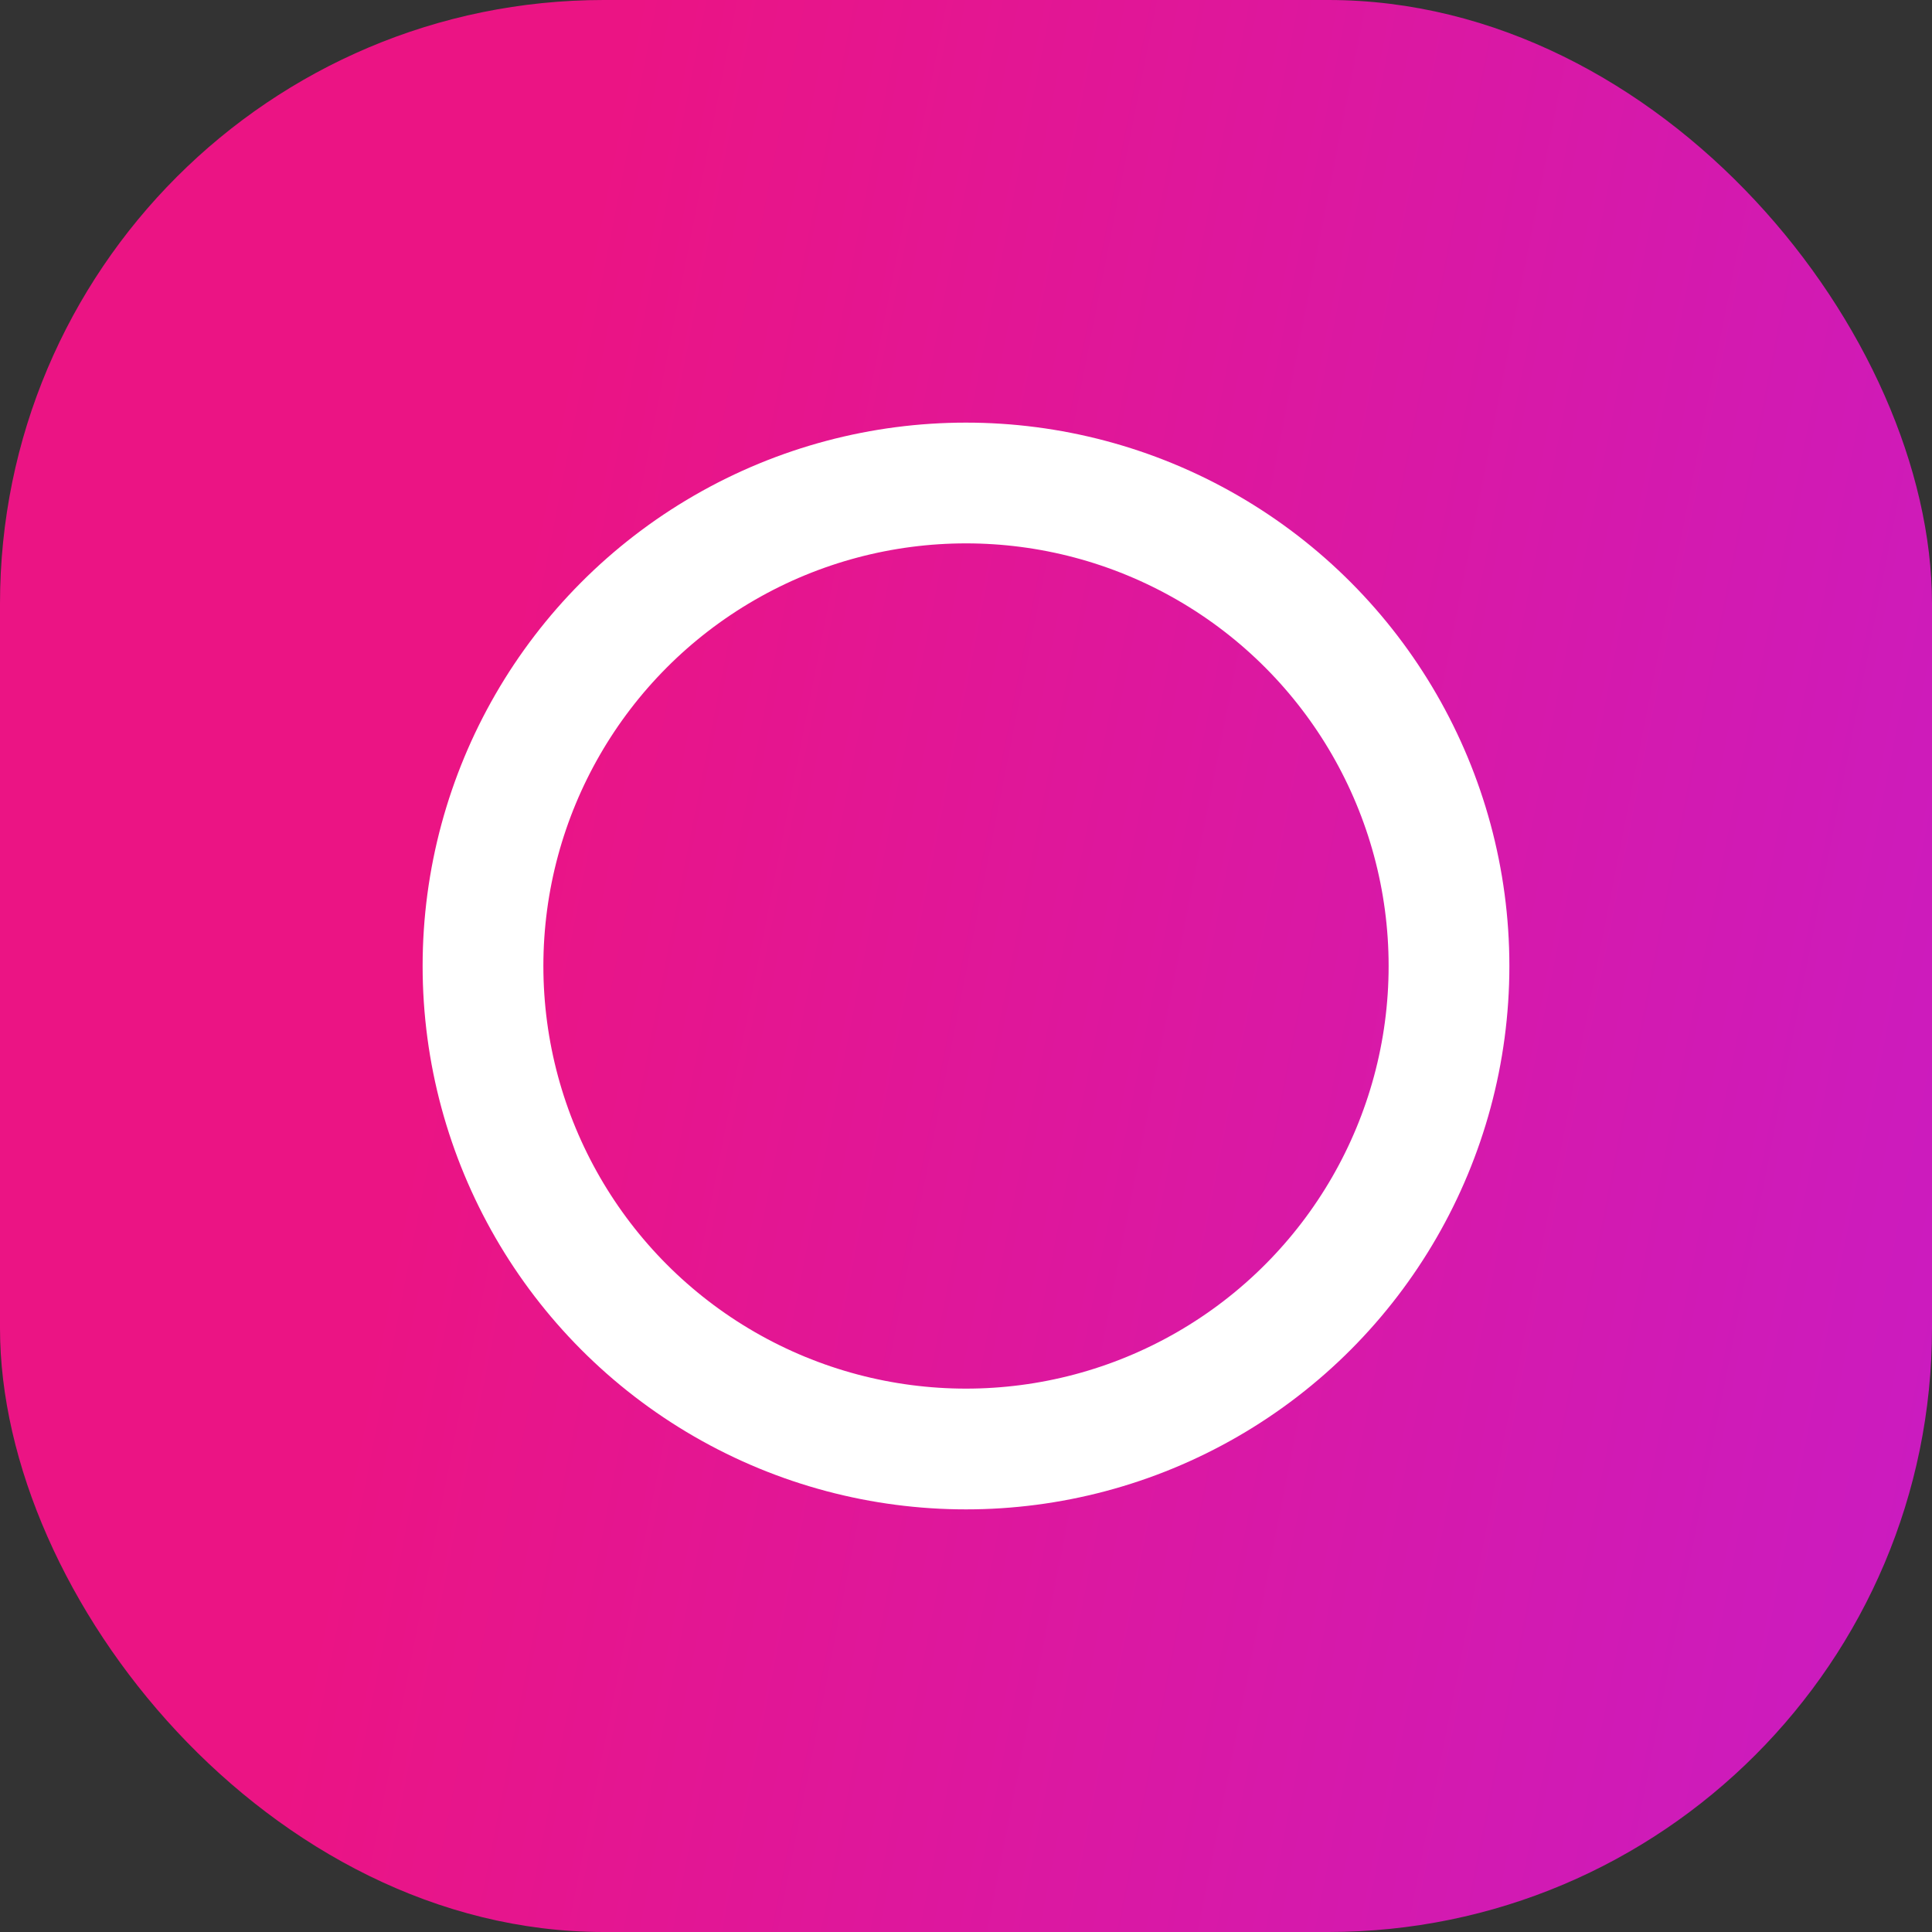 <svg width="32" height="32" viewBox="0 0 32 32" fill="none" xmlns="http://www.w3.org/2000/svg">
<rect x="0" y="0" width="32" height="32" fill="#333333" stroke="none"/>
<rect width="32" height="32" rx="10" fill="url(#paint0_linear_50_6957)"/>
<circle cx="16" cy="16" r="8" stroke="white" stroke-width="2"/>
<defs>
<linearGradient id="paint0_linear_50_6957" x1="10.473" y1="5.58767e-07" x2="37.255" y2="5.264" gradientUnits="userSpaceOnUse">
<stop stop-color="#EB1484"/>
<stop offset="1" stop-color="#C91CC3"/>
<stop offset="1" stop-color="#C81CC5"/>
<stop offset="1" stop-color="#C81CC5"/>
</linearGradient>
</defs>
</svg>

